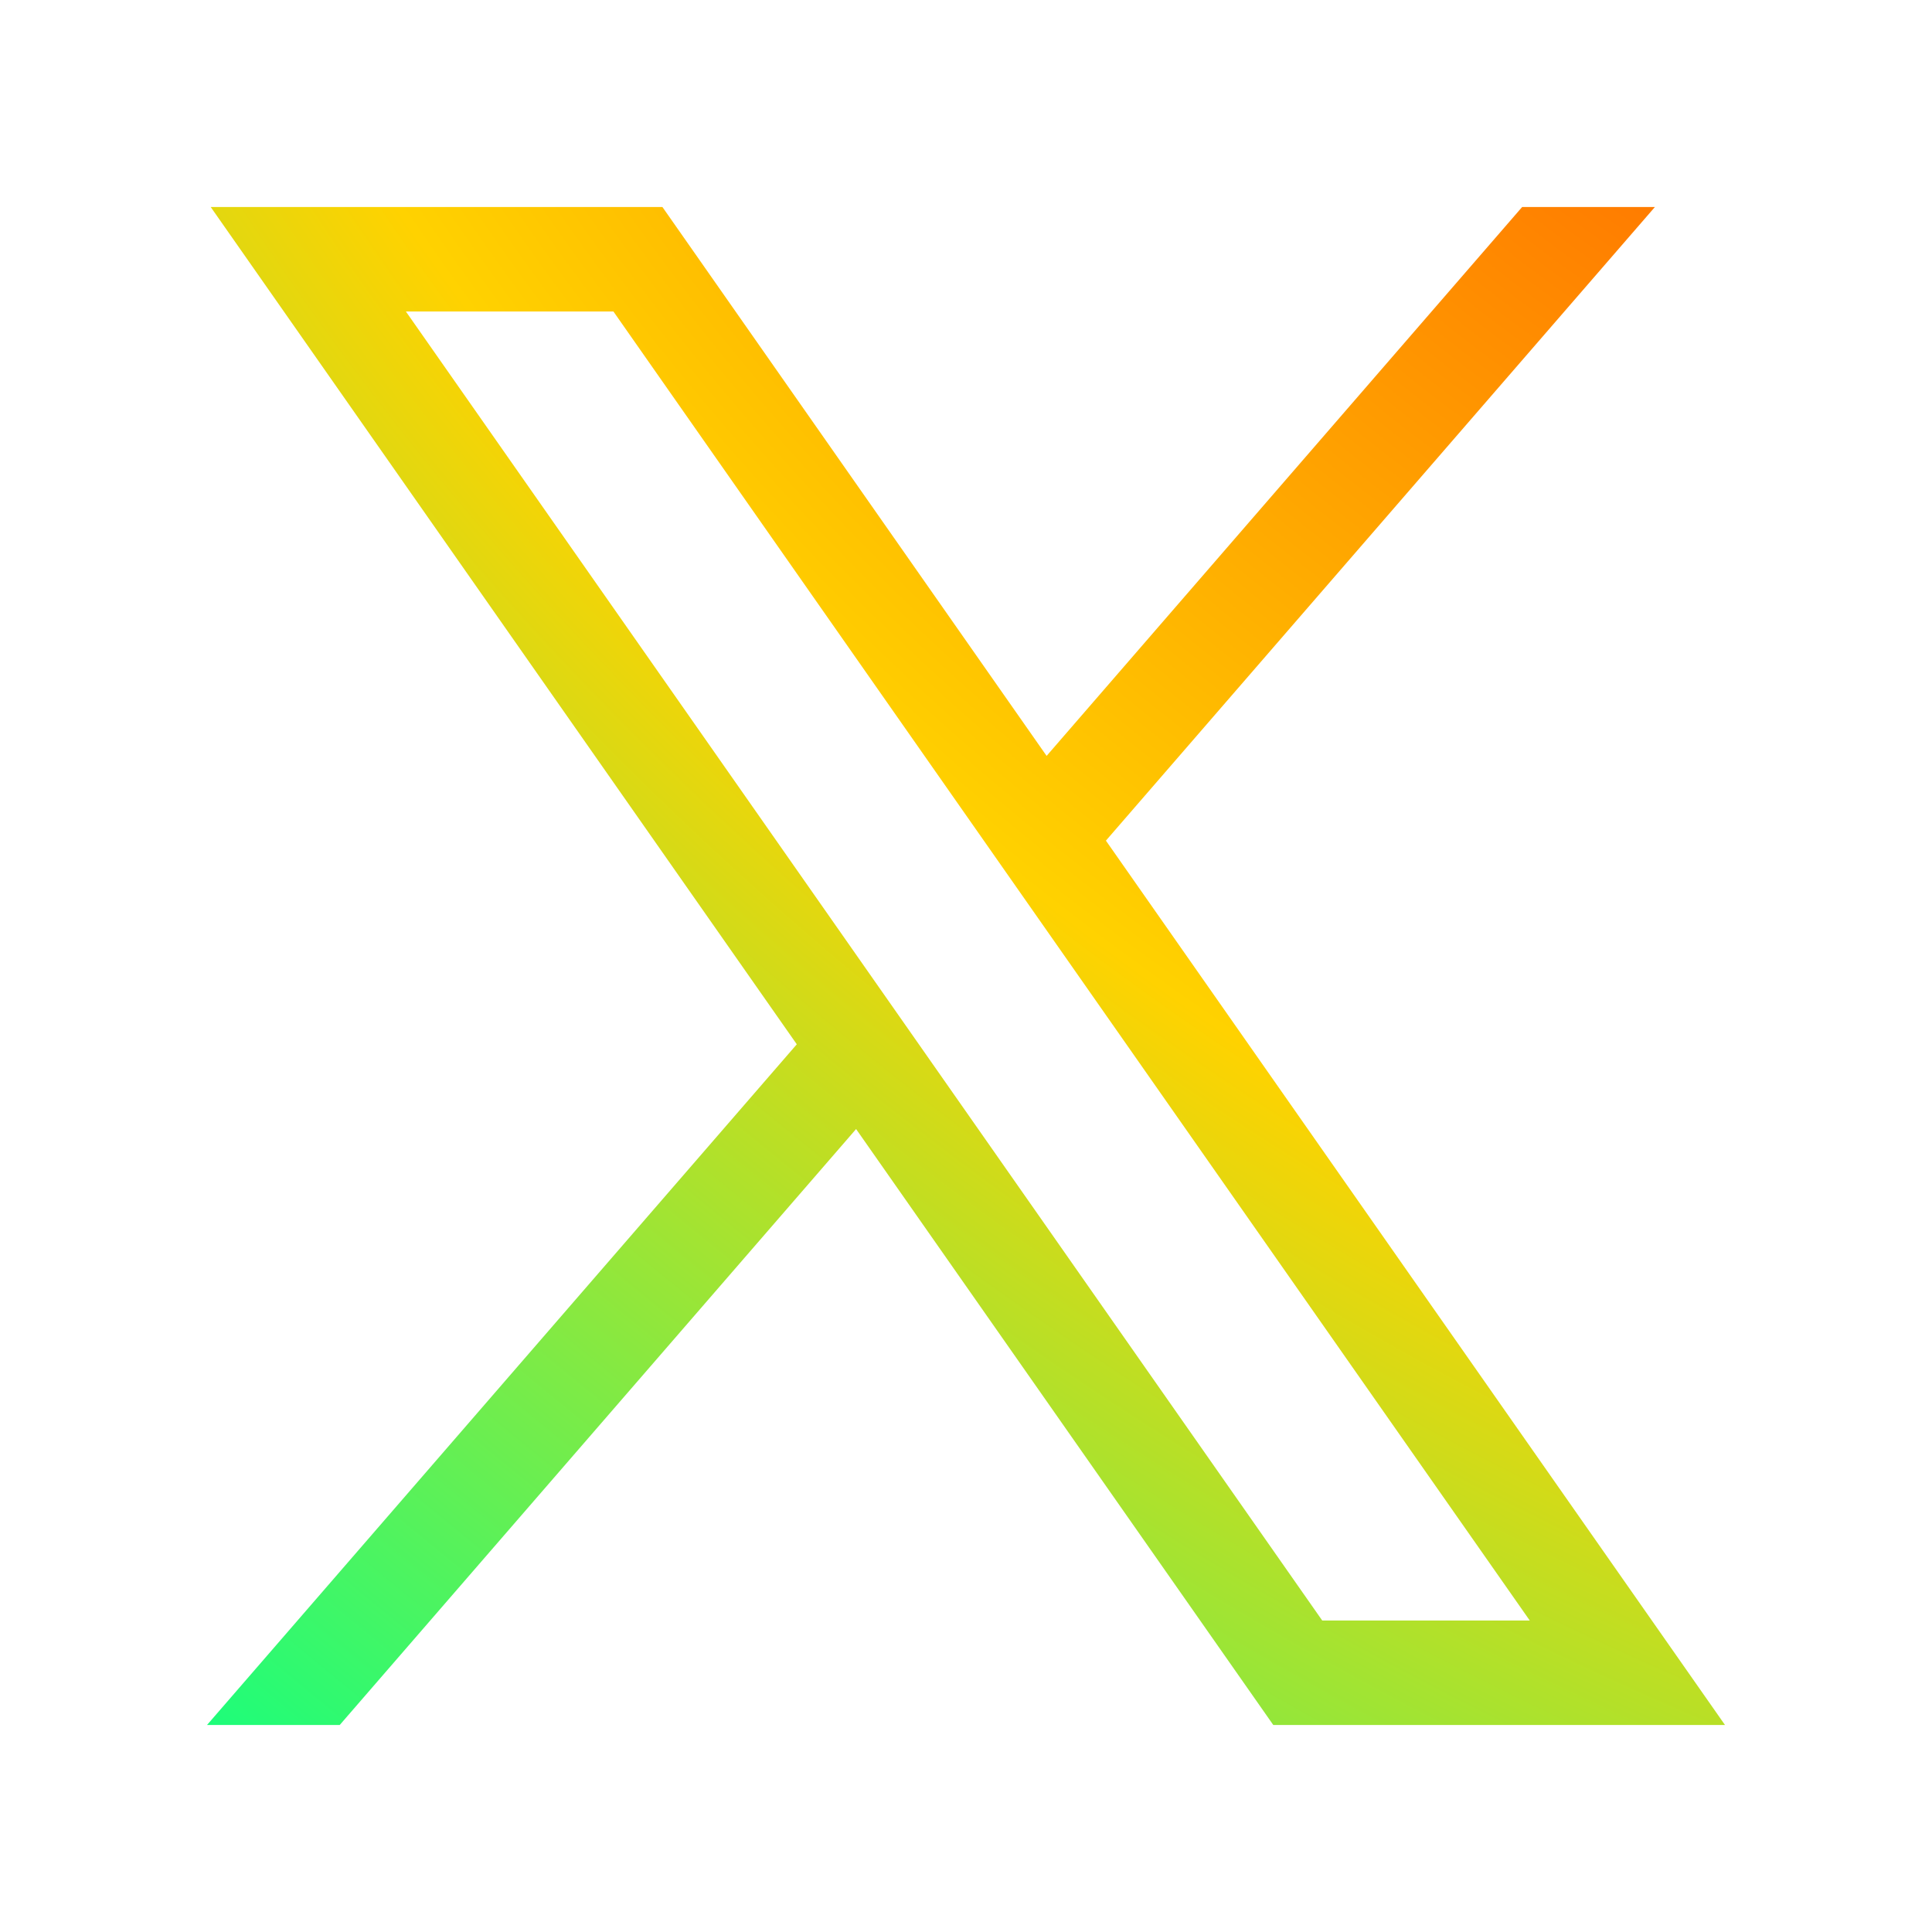 <svg width="36" height="36" viewBox="0 0 36 36" fill="none" xmlns="http://www.w3.org/2000/svg">
<path d="M3.926 3.857L14.847 19.459L3.857 32.143H6.33L15.952 21.038L23.726 32.143H32.143L20.607 15.664L30.837 3.857H28.363L19.502 14.085L12.343 3.857H3.926ZM7.563 5.804H11.43L28.505 30.196H24.638L7.563 5.804Z" fill="url(#paint0_radial_16827_2900)"/>
<defs>
<radialGradient id="paint0_radial_16827_2900" cx="0" cy="0" r="1" gradientUnits="userSpaceOnUse" gradientTransform="translate(33.018 -2.14) rotate(128.122) scale(46.423 74.094)">
<stop stop-color="#FF5F00"/>
<stop offset="0.5" stop-color="#FFD200"/>
<stop offset="1" stop-color="#12FF80"/>
</radialGradient>
</defs>
</svg>
